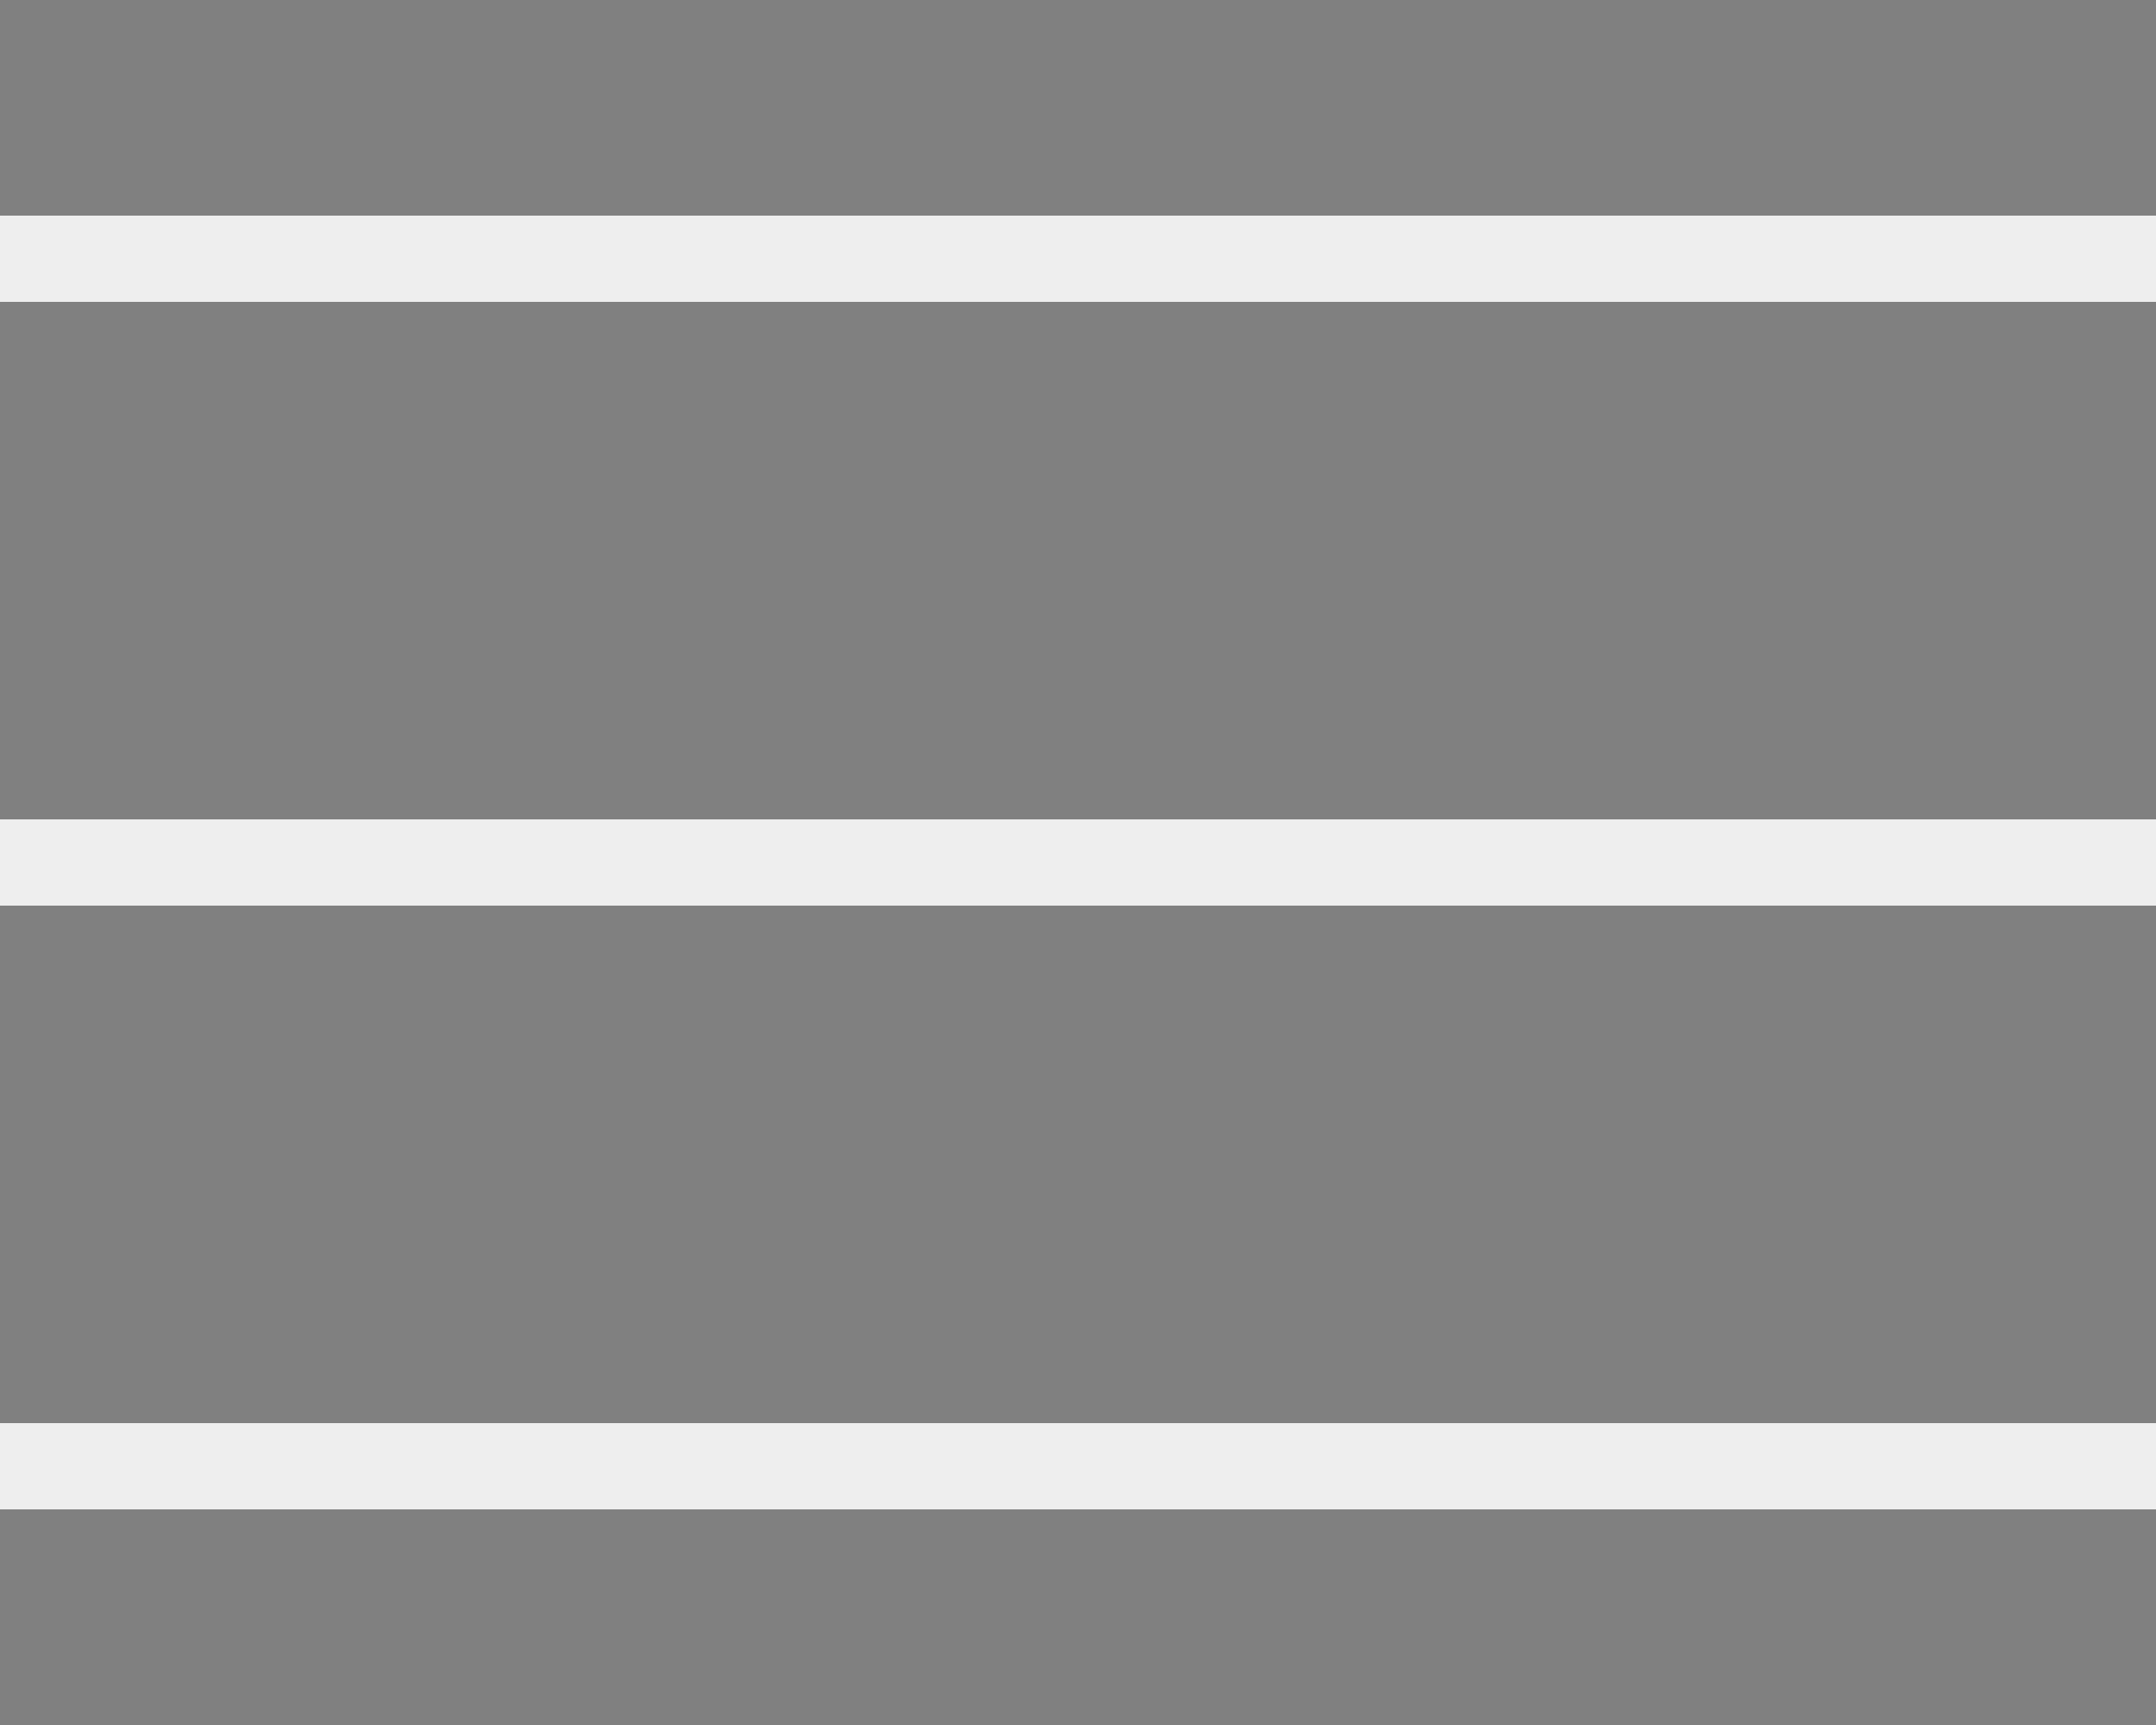 <?xml version="1.0" encoding="iso-8859-1"?>
<svg version="1.1" 
  xmlns="http://www.w3.org/2000/svg" 
  xmlns:xlink="http://www.w3.org/1999/xlink" x="0px" y="0px" viewBox="0 0 25 20" width="25" height="20">
  <rect x="0" y="0" width="25" height="20" fill="#808080" stroke="none"/>
  <path stroke="#eee" d="M0,3 L25,3 M0,10 L25,10 M0,17 L25,17" />
</svg>
